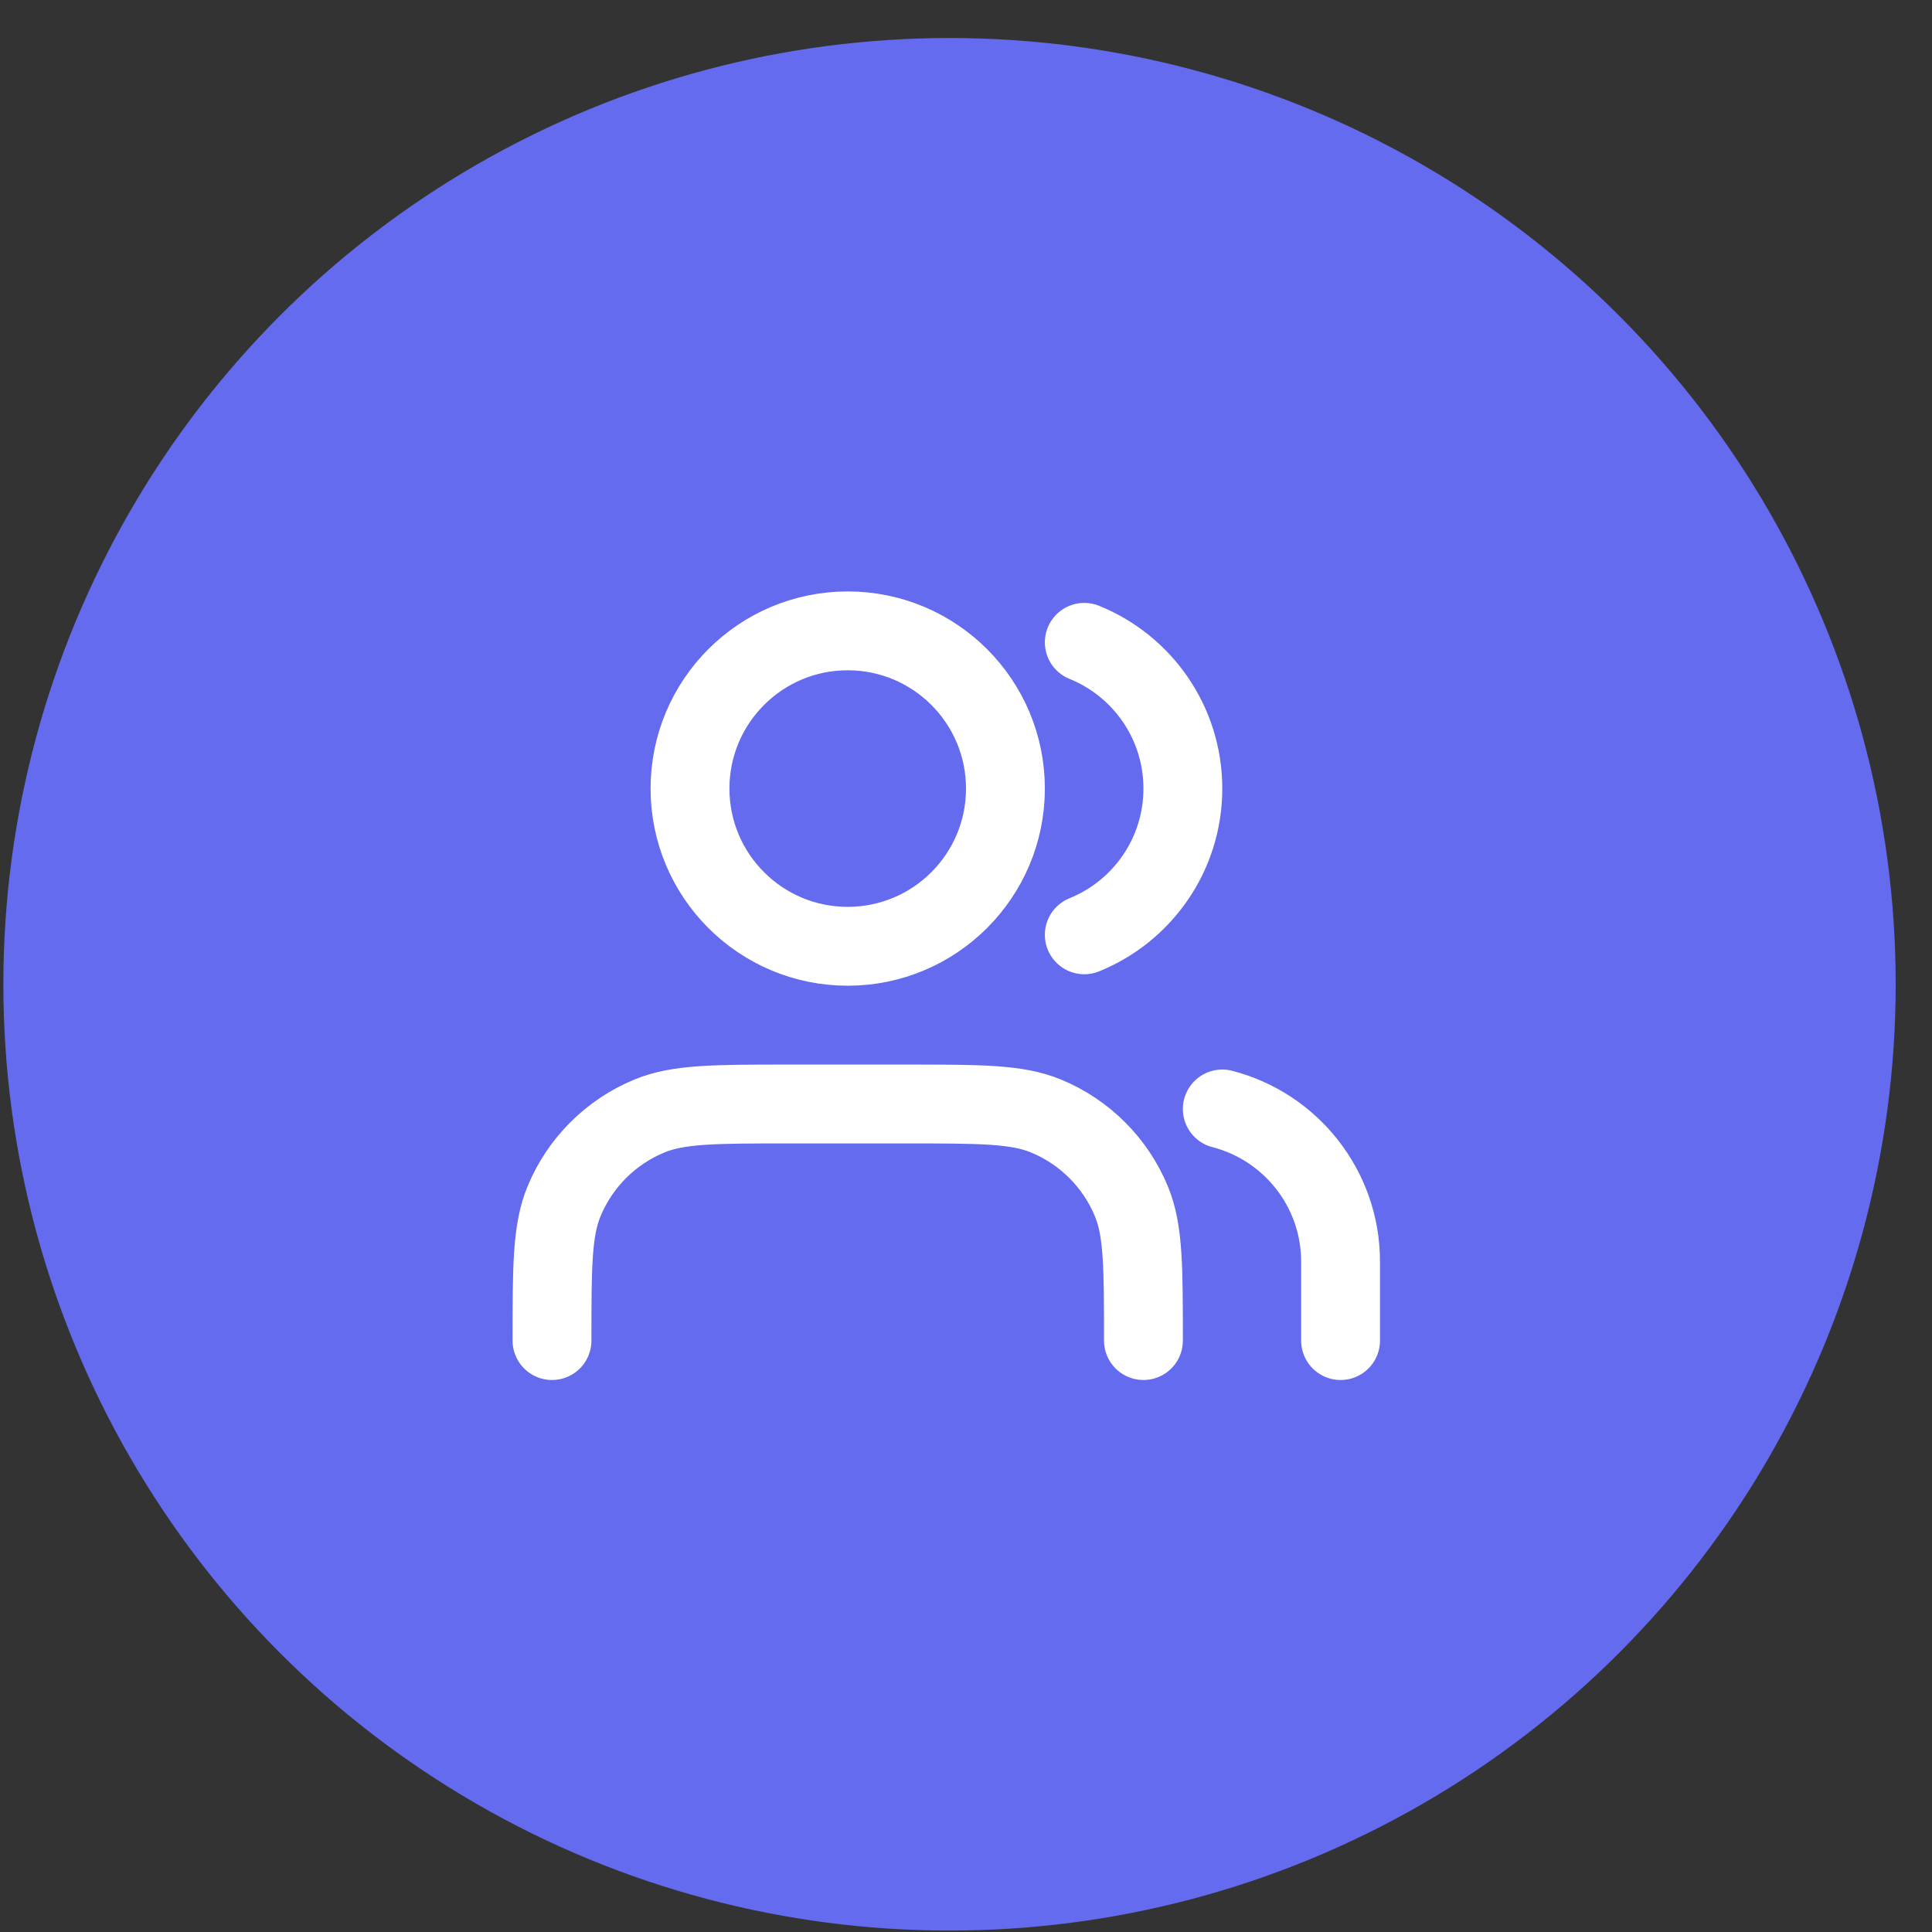 <svg width="49" height="49" viewBox="0 0 49 49" fill="none" xmlns="http://www.w3.org/2000/svg">
<rect x="0" y="0" width="49" height="49" fill="#333333" stroke="none"/>
<ellipse cx="24.082" cy="24.964" rx="23.997" ry="24" fill="#646BEE"/>
<path d="M34 34V32C34 30.136 32.725 28.57 31 28.126M27.5 16.291C28.966 16.884 30 18.321 30 20C30 21.679 28.966 23.116 27.5 23.709M29 34C29 32.136 29 31.204 28.695 30.469C28.29 29.489 27.511 28.71 26.531 28.305C25.796 28 24.864 28 23 28H20C18.136 28 17.204 28 16.469 28.305C15.489 28.71 14.71 29.489 14.305 30.469C14 31.204 14 32.136 14 34M25.5 20C25.5 22.209 23.709 24 21.5 24C19.291 24 17.5 22.209 17.5 20C17.5 17.791 19.291 16 21.5 16C23.709 16 25.5 17.791 25.5 20Z" stroke="white" stroke-width="2" stroke-linecap="round" stroke-linejoin="round"/>
</svg>
